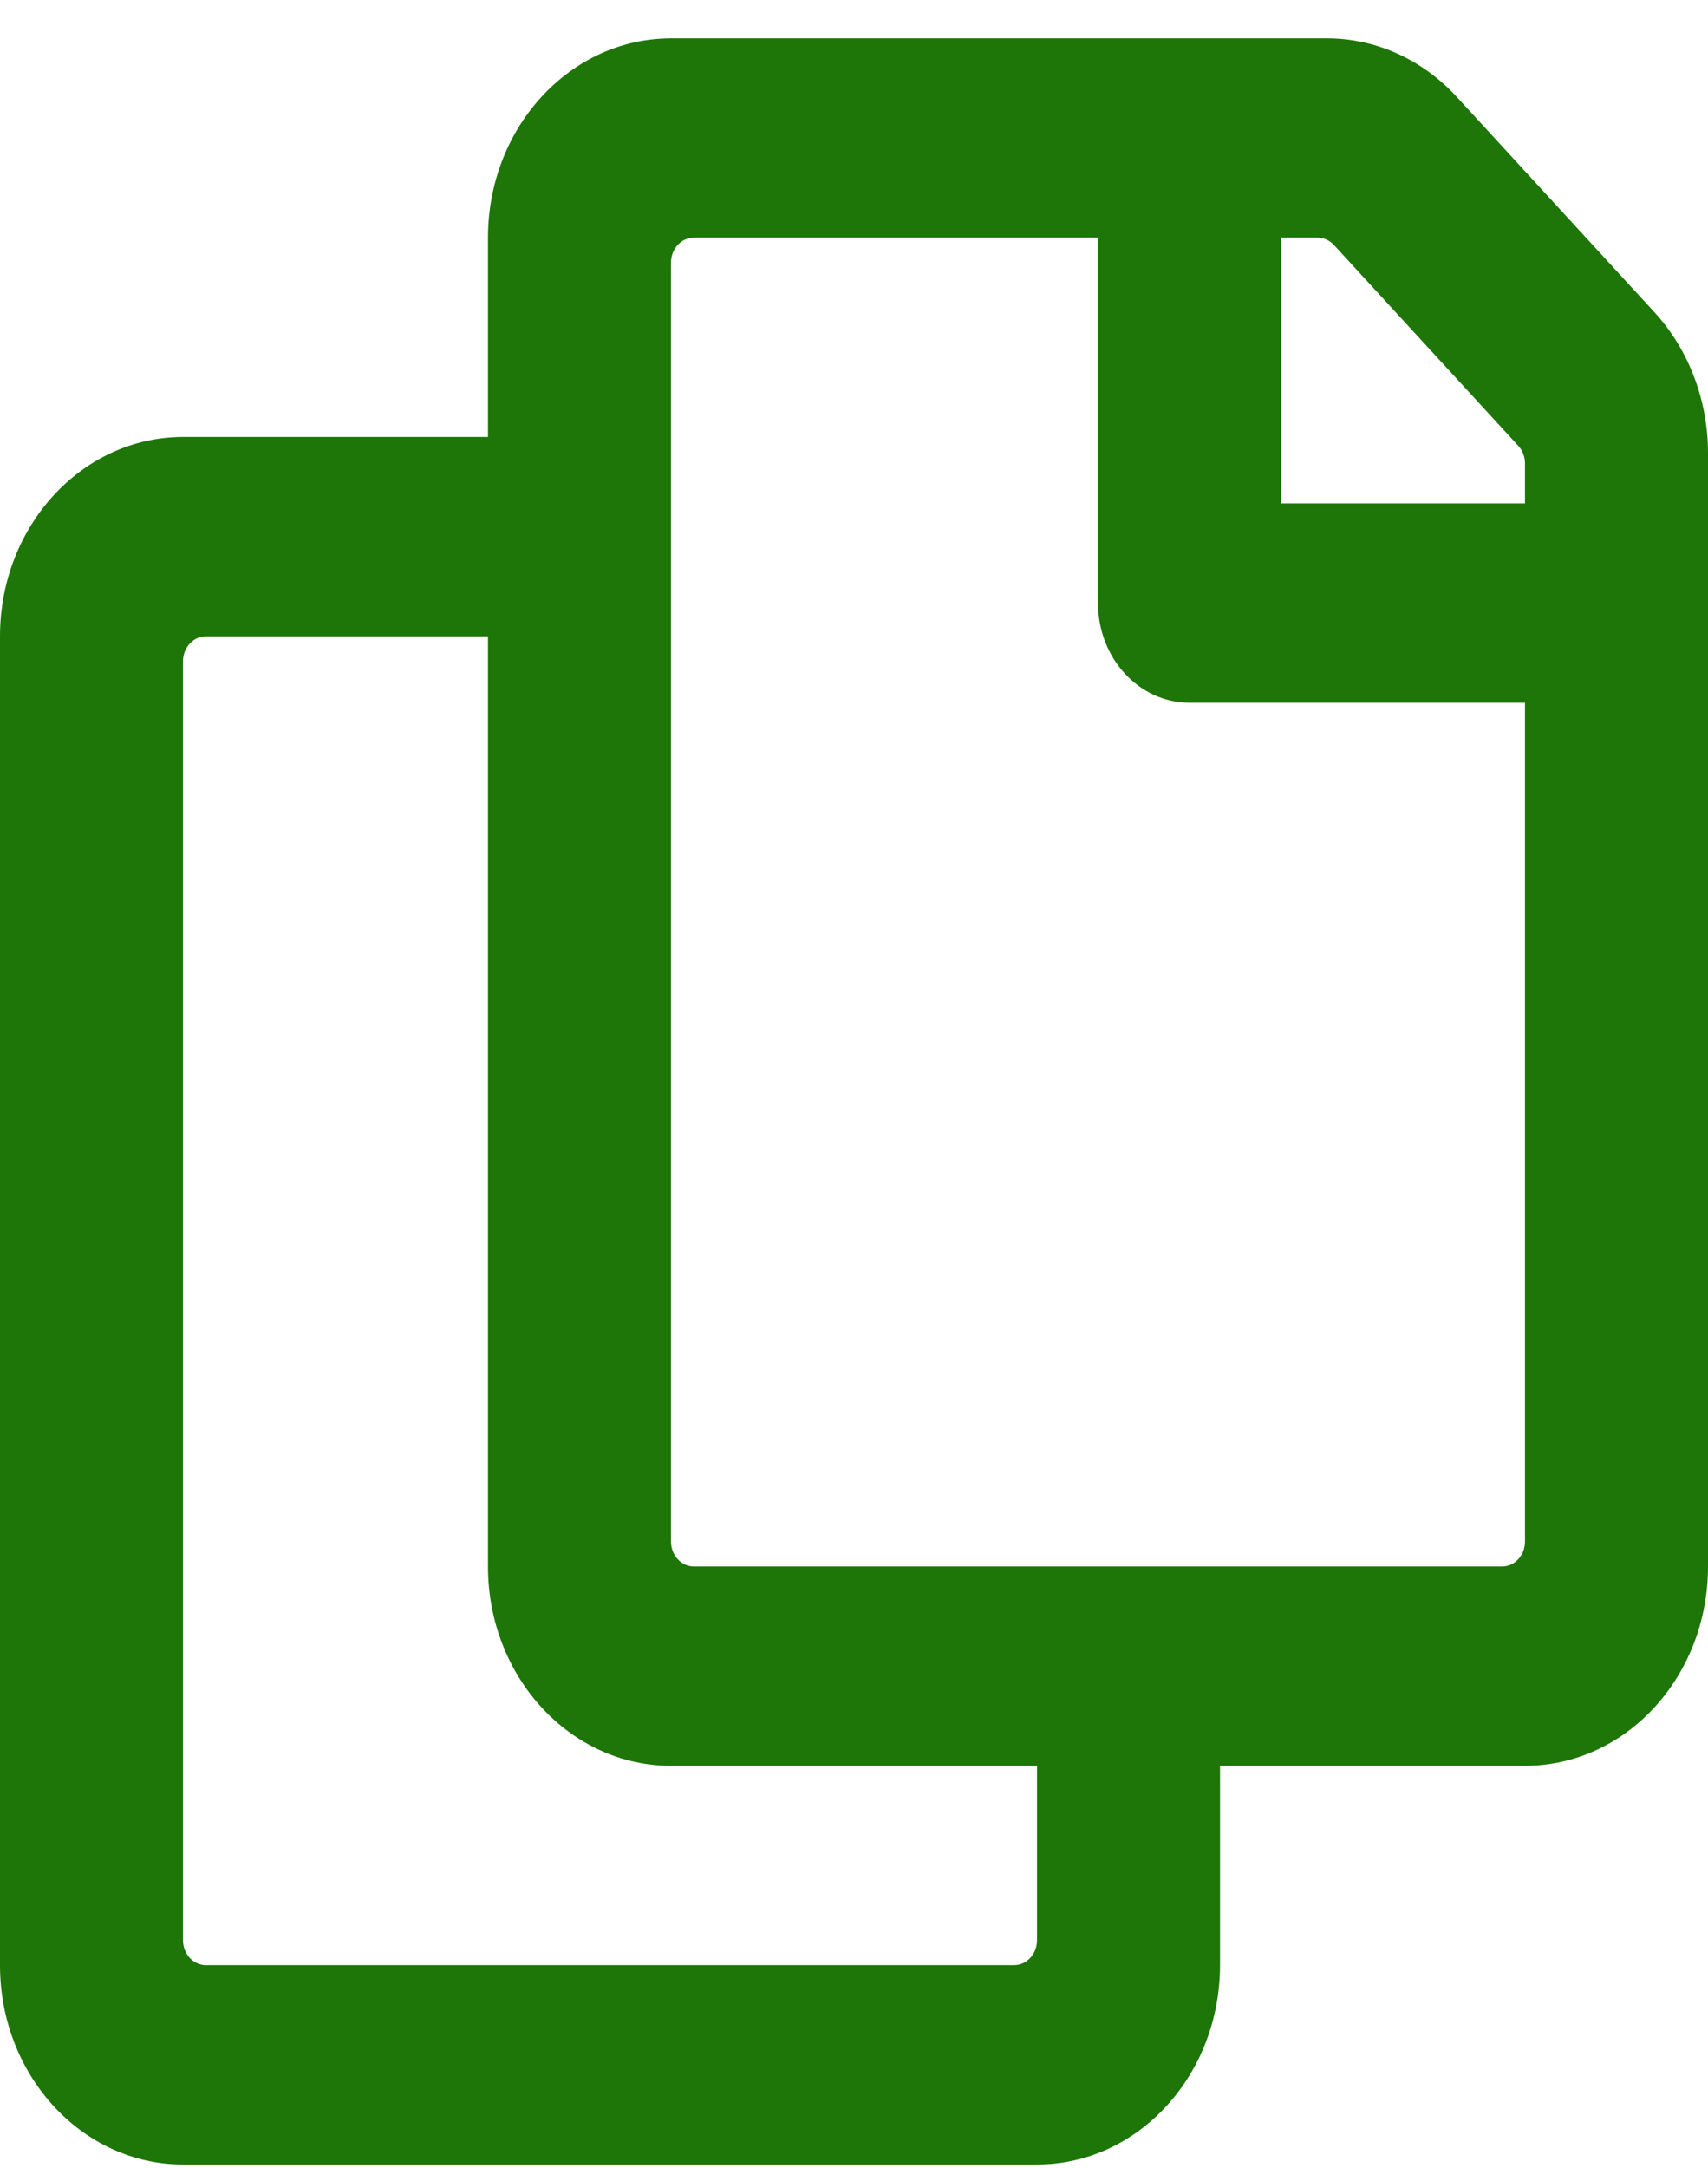 <svg width="41" height="52" viewBox="0 0 41 52" fill="none" xmlns="http://www.w3.org/2000/svg">
<path d="M39.713 7.488L34.965 2.32C34.141 1.424 33.024 0.92 31.859 0.92L16.107 0.92C13.681 0.92 11.714 3.061 11.714 5.701V10.482H4.393C1.967 10.482 0 12.623 0 15.264V47.139C0 49.779 1.967 51.92 4.393 51.92H24.893C27.319 51.92 29.286 49.779 29.286 47.139V42.357H36.607C39.033 42.357 41 40.217 41 37.576V10.869C41 9.601 40.537 8.385 39.713 7.488ZM24.344 47.139H4.942C4.796 47.139 4.657 47.076 4.554 46.964C4.451 46.852 4.393 46.7 4.393 46.541V15.861C4.393 15.703 4.451 15.551 4.554 15.439C4.657 15.327 4.796 15.264 4.942 15.264H11.714V37.576C11.714 40.217 13.681 42.357 16.107 42.357H24.893V46.541C24.893 46.7 24.835 46.852 24.732 46.964C24.629 47.076 24.489 47.139 24.344 47.139ZM36.058 37.576H16.656C16.511 37.576 16.371 37.513 16.268 37.401C16.165 37.289 16.107 37.137 16.107 36.978V6.299C16.107 6.14 16.165 5.988 16.268 5.876C16.371 5.764 16.511 5.701 16.656 5.701H26.357V14.467C26.357 15.787 27.34 16.857 28.554 16.857H36.607V36.978C36.607 37.137 36.549 37.289 36.446 37.401C36.343 37.513 36.204 37.576 36.058 37.576ZM36.607 12.076H30.75V5.701H31.631C31.777 5.701 31.917 5.764 32.02 5.876L36.446 10.694C36.497 10.75 36.538 10.816 36.565 10.888C36.593 10.96 36.607 11.038 36.607 11.117V12.076Z" fill="#1D7607"/>
</svg>
